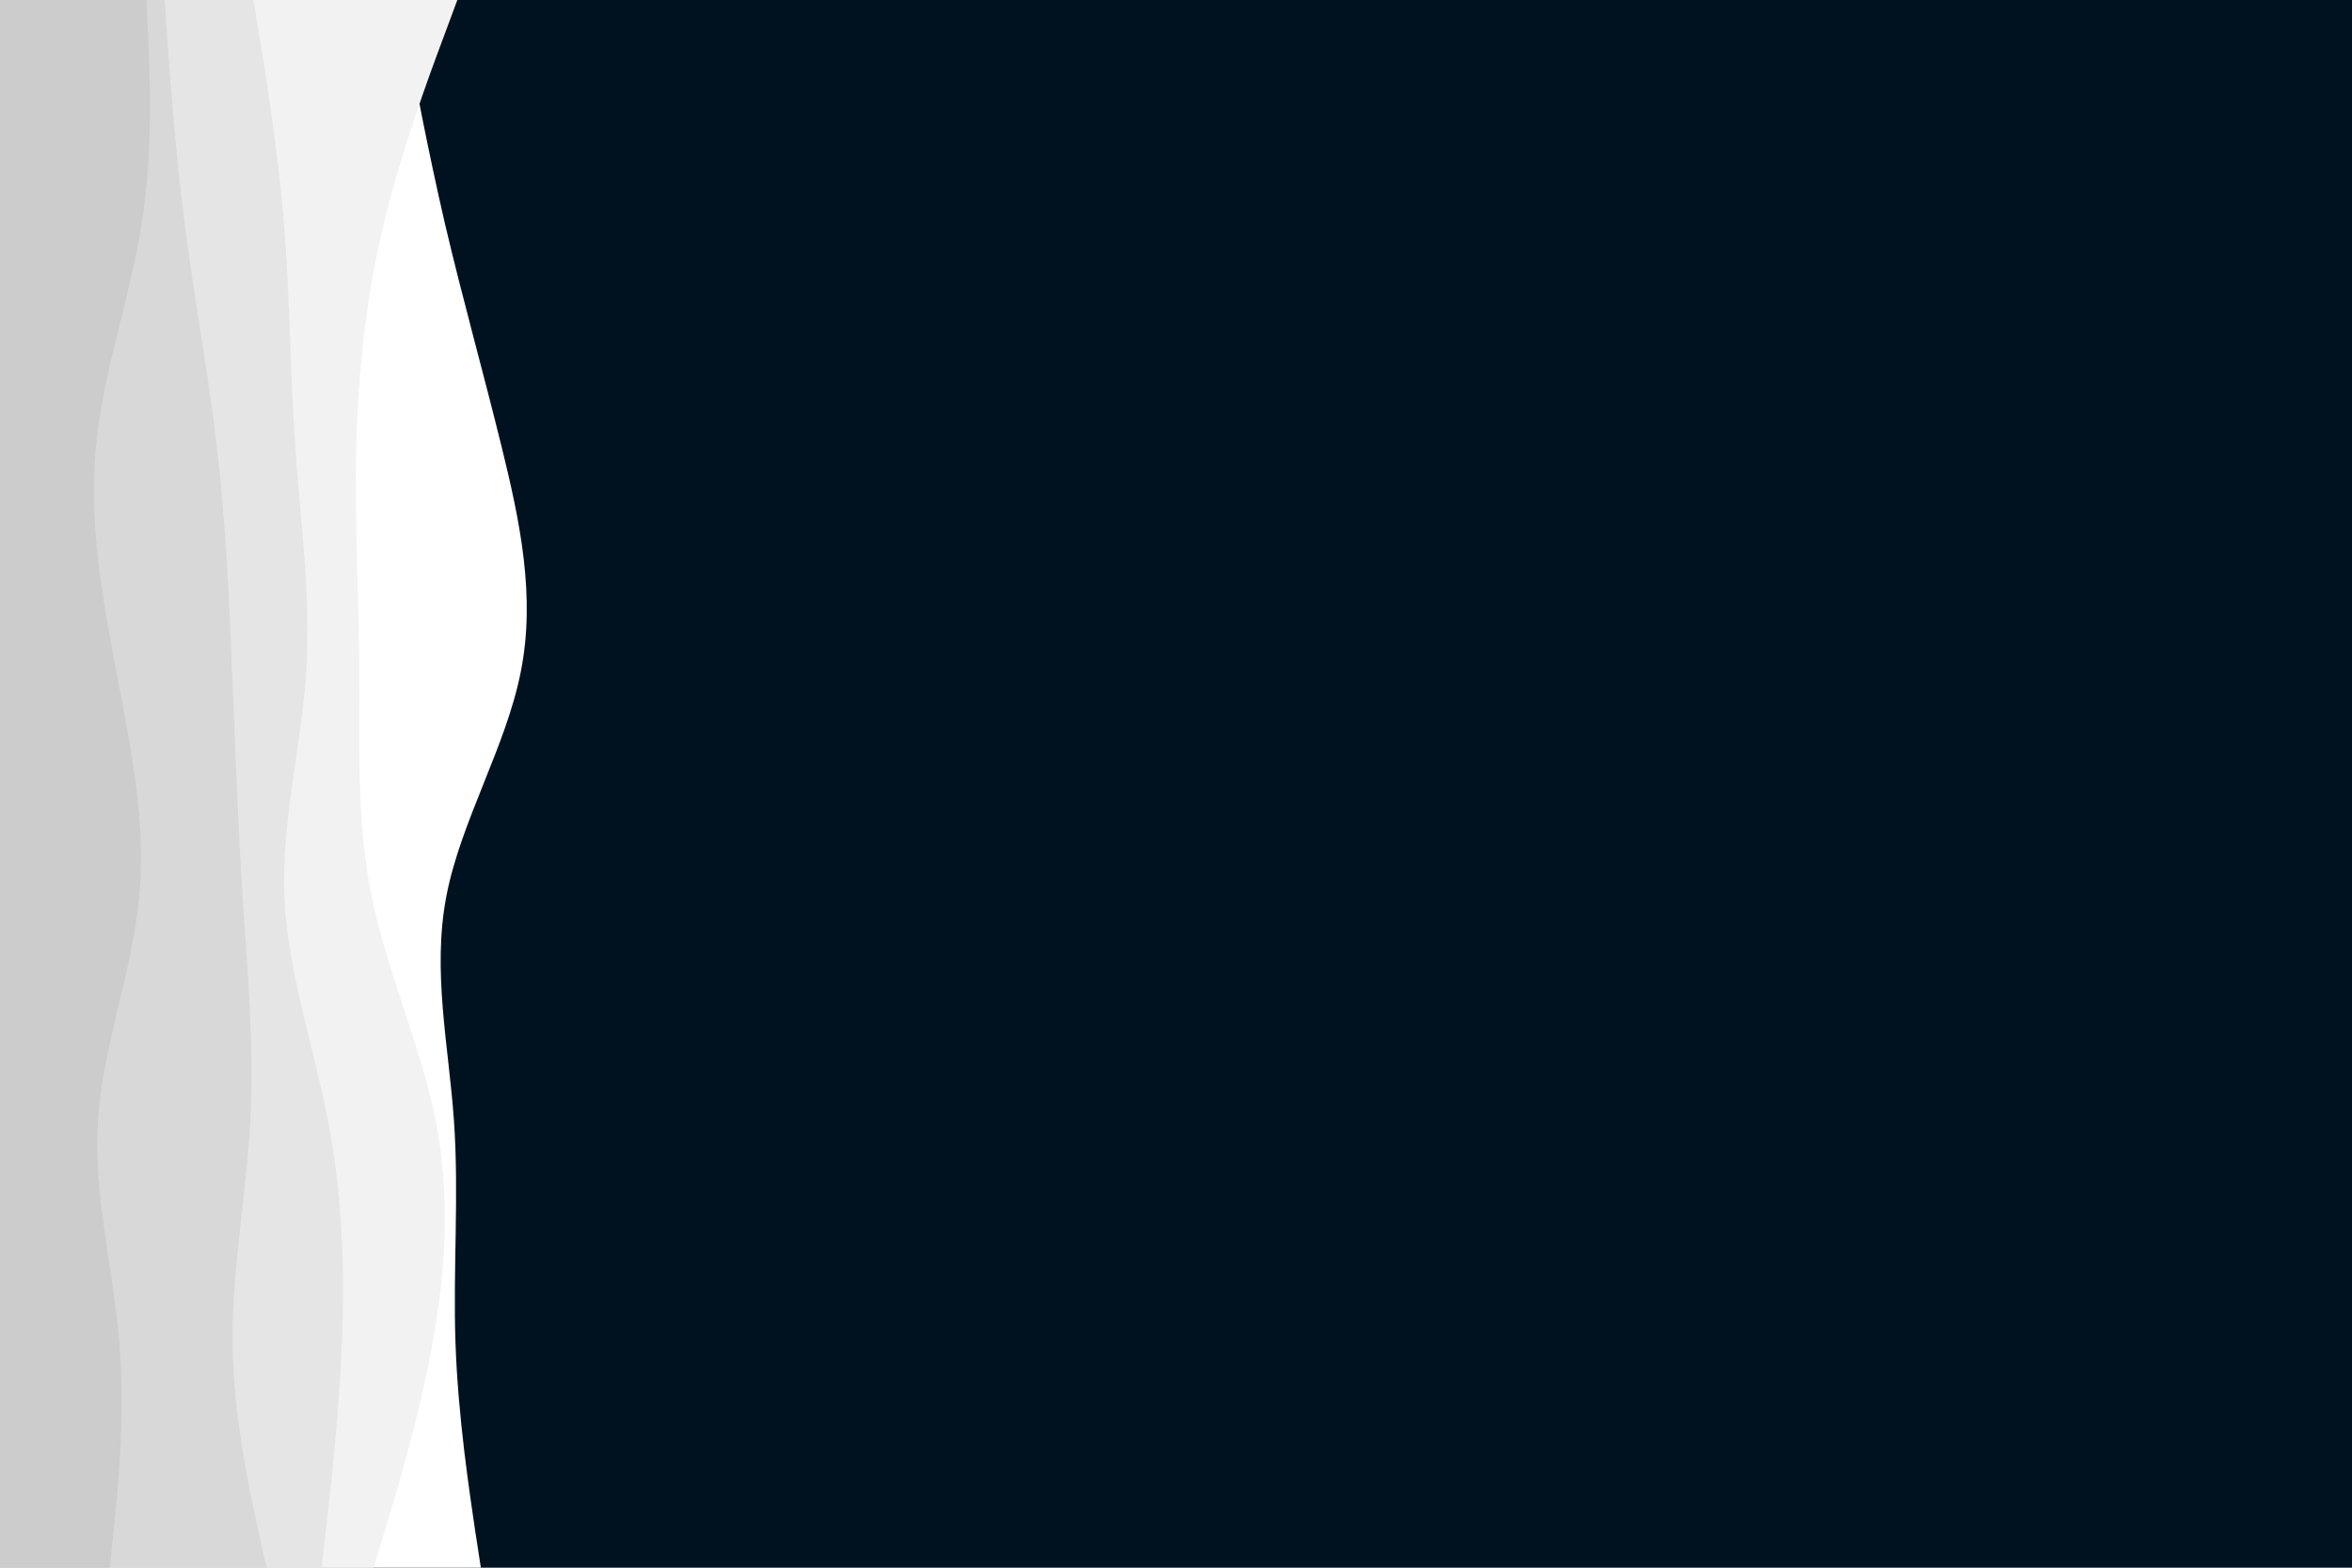 <svg id="visual" viewBox="0 0 900 600" width="900" height="600" xmlns="http://www.w3.org/2000/svg" xmlns:xlink="http://www.w3.org/1999/xlink" version="1.1"><rect x="0" y="0" width="900" height="600" fill="#001220"></rect><path d="M153 0L155.7 14.3C158.3 28.7 163.7 57.3 170.3 85.8C177 114.3 185 142.7 192 171.2C199 199.7 205 228.3 199.3 257C193.7 285.7 176.3 314.3 170.8 343C165.3 371.7 171.7 400.3 173.7 428.8C175.7 457.3 173.3 485.7 174.3 514.2C175.3 542.7 179.7 571.3 181.8 585.7L184 600L0 600L0 585.7C0 571.3 0 542.7 0 514.2C0 485.7 0 457.3 0 428.8C0 400.3 0 371.7 0 343C0 314.3 0 285.7 0 257C0 228.3 0 199.7 0 171.2C0 142.7 0 114.3 0 85.8C0 57.3 0 28.7 0 14.3L0 0Z" fill="#ffffff"></path><path d="M175 0L169.7 14.3C164.3 28.7 153.7 57.3 146.8 85.8C140 114.3 137 142.7 136.3 171.2C135.7 199.7 137.3 228.3 137.5 257C137.7 285.7 136.3 314.3 142.2 343C148 371.7 161 400.3 166.7 428.8C172.3 457.3 170.7 485.7 165.5 514.2C160.3 542.7 151.7 571.3 147.3 585.7L143 600L0 600L0 585.7C0 571.3 0 542.7 0 514.2C0 485.7 0 457.3 0 428.8C0 400.3 0 371.7 0 343C0 314.3 0 285.7 0 257C0 228.3 0 199.7 0 171.2C0 142.7 0 114.3 0 85.8C0 57.3 0 28.7 0 14.3L0 0Z" fill="#f2f2f2"></path><path d="M97 0L99.3 14.3C101.7 28.7 106.3 57.3 108.7 85.8C111 114.3 111 142.7 113 171.2C115 199.7 119 228.3 117.2 257C115.3 285.7 107.7 314.3 108.8 343C110 371.7 120 400.3 125.5 428.8C131 457.3 132 485.7 130.8 514.2C129.7 542.7 126.3 571.3 124.7 585.7L123 600L0 600L0 585.7C0 571.3 0 542.7 0 514.2C0 485.7 0 457.3 0 428.8C0 400.3 0 371.7 0 343C0 314.3 0 285.7 0 257C0 228.3 0 199.7 0 171.2C0 142.7 0 114.3 0 85.8C0 57.3 0 28.7 0 14.3L0 0Z" fill="#e5e5e5"></path><path d="M63 0L64 14.3C65 28.7 67 57.3 70.7 85.8C74.3 114.3 79.7 142.7 83 171.2C86.3 199.7 87.7 228.3 88.8 257C90 285.7 91 314.3 92.8 343C94.7 371.7 97.3 400.3 95.8 428.8C94.3 457.3 88.7 485.7 89 514.2C89.3 542.7 95.7 571.3 98.8 585.7L102 600L0 600L0 585.7C0 571.3 0 542.7 0 514.2C0 485.7 0 457.3 0 428.8C0 400.3 0 371.7 0 343C0 314.3 0 285.7 0 257C0 228.3 0 199.7 0 171.2C0 142.7 0 114.3 0 85.8C0 57.3 0 28.7 0 14.3L0 0Z" fill="#d8d8d8"></path><path d="M56 0L56.7 14.3C57.3 28.7 58.7 57.3 54.2 85.8C49.7 114.3 39.3 142.7 36.7 171.2C34 199.7 39 228.3 44.5 257C50 285.7 56 314.3 53.3 343C50.7 371.7 39.3 400.3 37.5 428.8C35.7 457.3 43.3 485.7 45.7 514.2C48 542.7 45 571.3 43.5 585.7L42 600L0 600L0 585.7C0 571.3 0 542.7 0 514.2C0 485.7 0 457.3 0 428.8C0 400.3 0 371.7 0 343C0 314.3 0 285.7 0 257C0 228.3 0 199.7 0 171.2C0 142.7 0 114.3 0 85.8C0 57.3 0 28.7 0 14.3L0 0Z" fill="#cccccc"></path></svg>